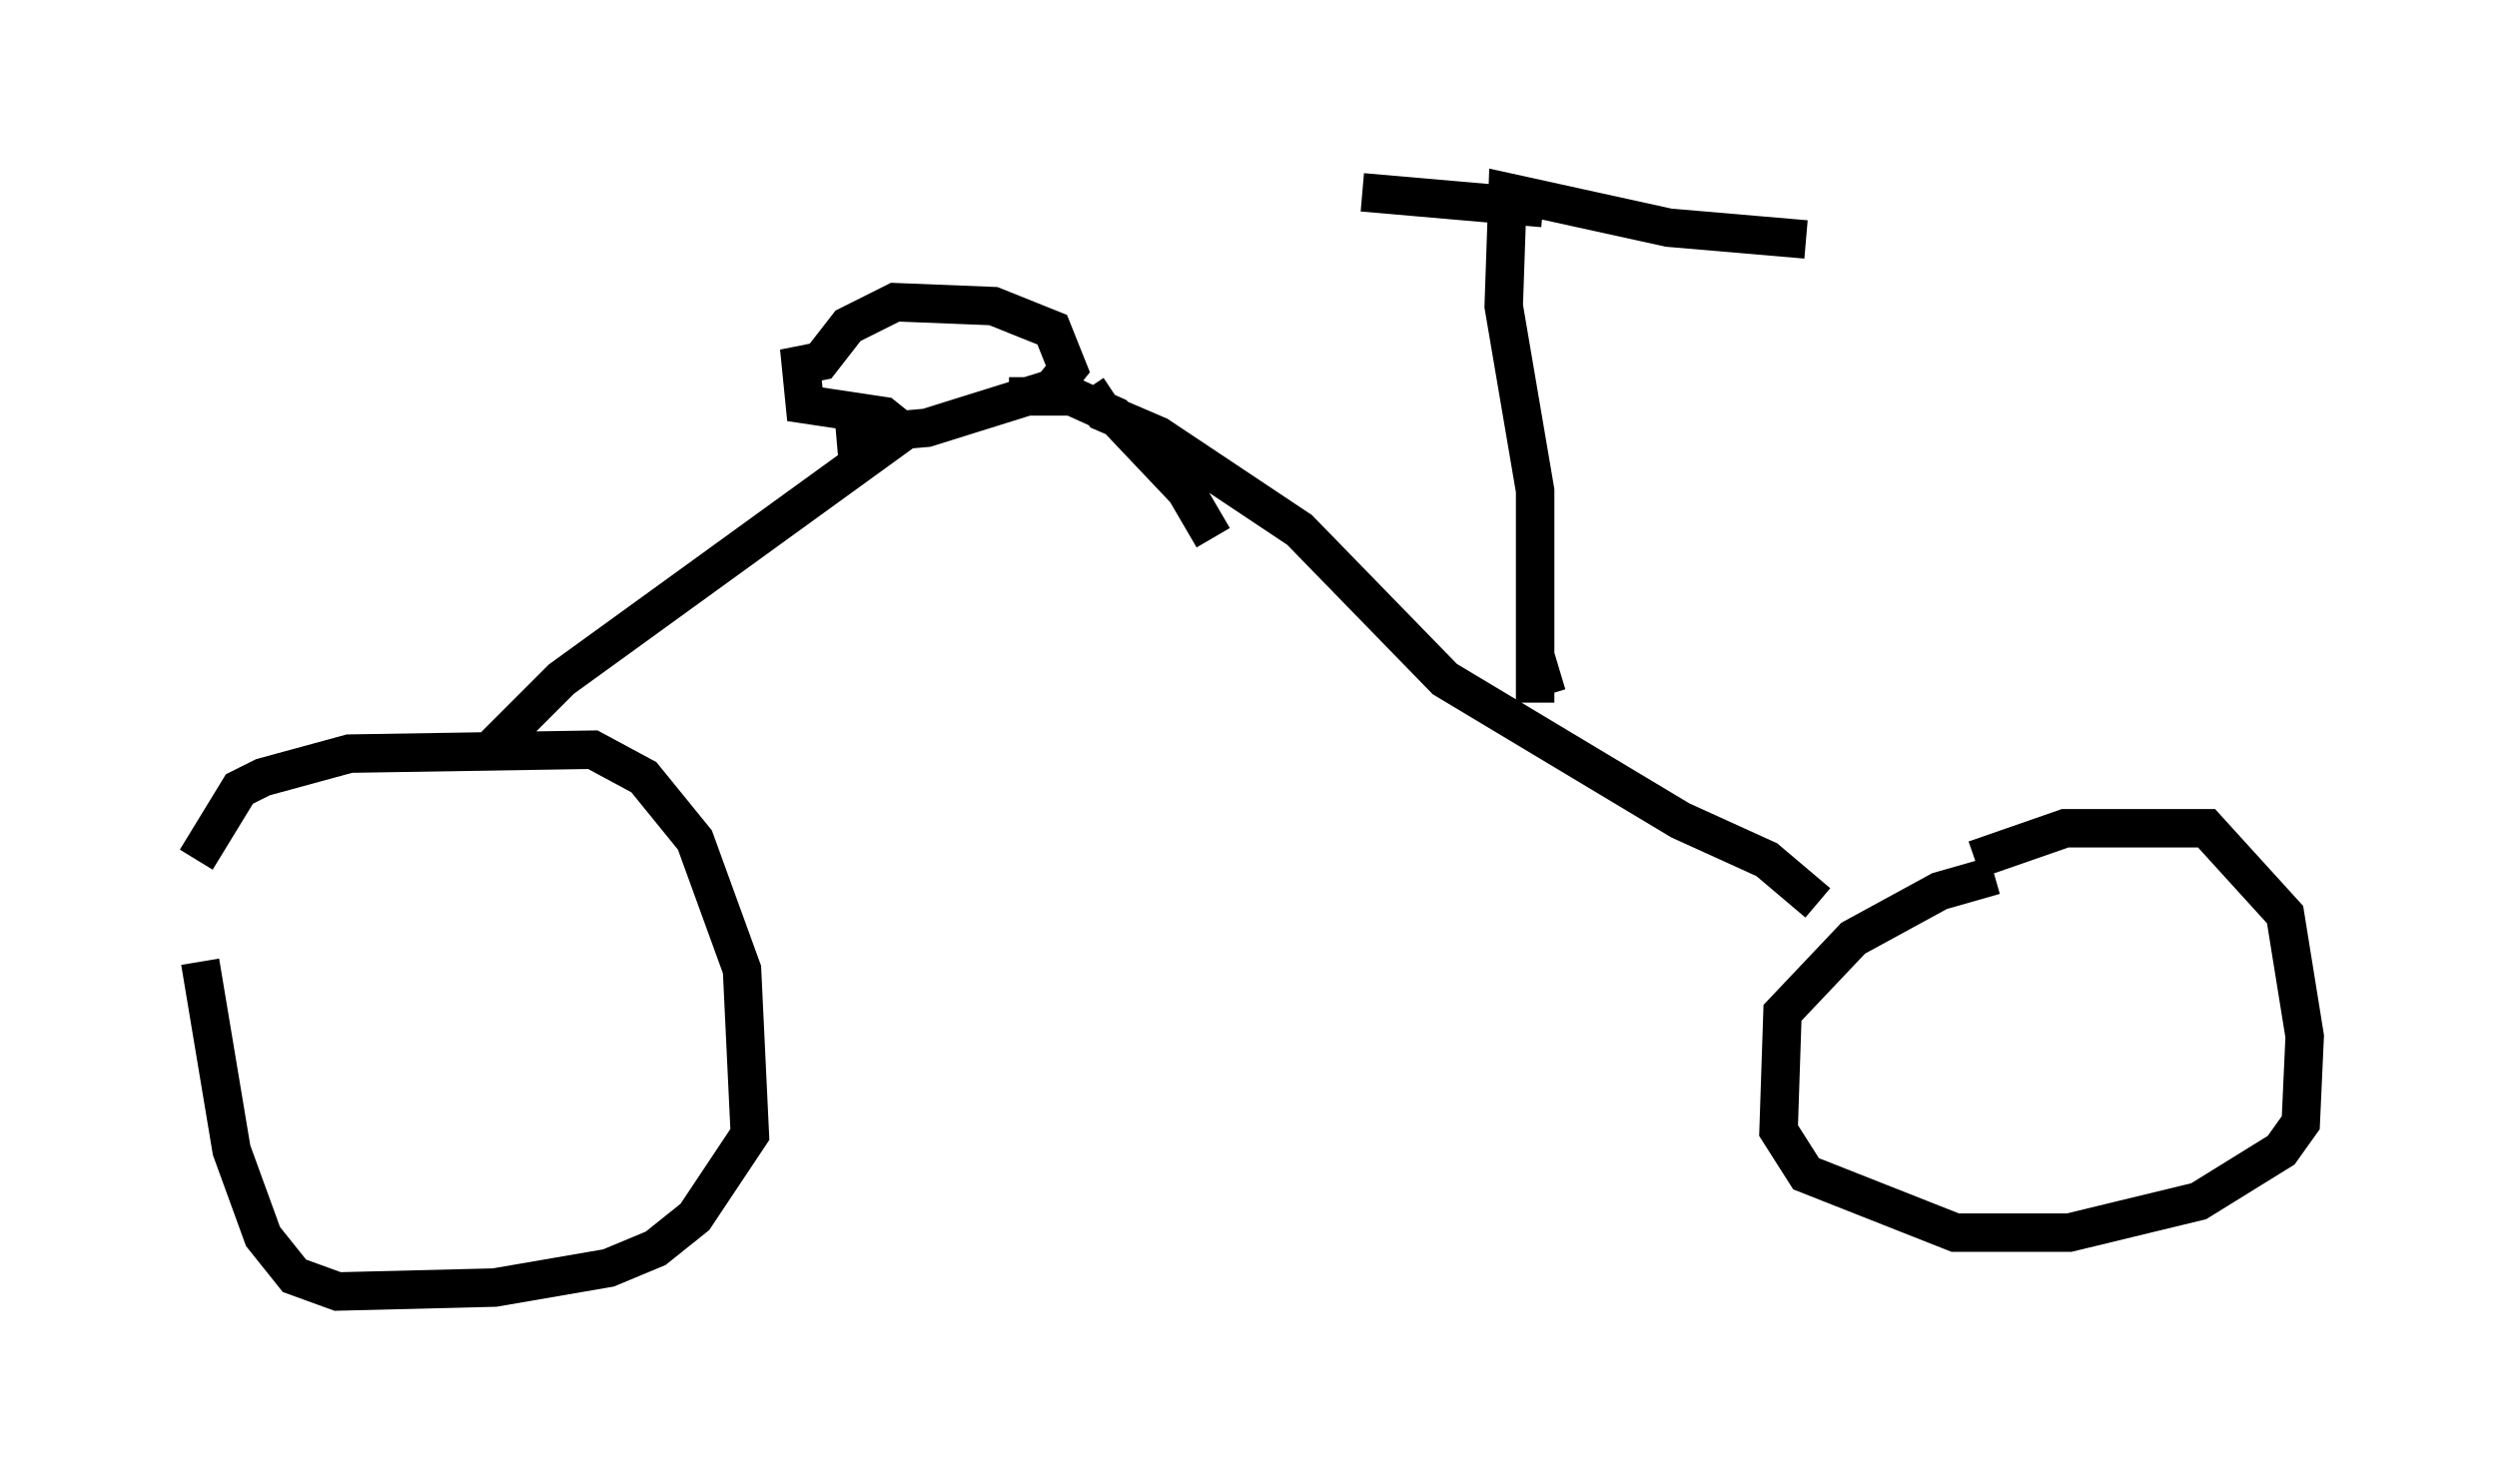 <?xml version="1.0" encoding="utf-8" ?>
<svg baseProfile="full" height="38.584" version="1.1" width="64.921" xmlns="http://www.w3.org/2000/svg" xmlns:ev="http://www.w3.org/2001/xml-events" xmlns:xlink="http://www.w3.org/1999/xlink"><defs /><rect fill="white" height="38.584" width="64.921" x="0" y="0" /><path d="M5, 23.477 m0.102, -1.123 l1.123, -1.838 0.613, -0.306 l2.246, -0.613 6.329, -0.102 l1.327, 0.715 1.327, 1.633 l1.225, 3.369 0.204, 4.288 l-1.429, 2.144 -1.021, 0.817 l-1.225, 0.51 -2.96, 0.51 l-4.083, 0.102 -1.123, -0.408 l-0.817, -1.021 -0.817, -2.246 l-0.817, -4.9 m46.142, -2.654 l2.348, -0.817 3.675, 0.0 l2.042, 2.246 0.51, 3.165 l-0.102, 2.246 -0.51, 0.715 l-2.144, 1.327 -3.369, 0.817 l-2.96, 0.0 -3.879, -1.531 l-0.715, -1.123 0.102, -3.063 l1.838, -1.94 2.246, -1.225 l1.429, -0.408 m-39.2, -3.165 l1.94, -1.94 8.881, -6.431 l-0.51, -0.408 -2.042, -0.306 l-0.102, -1.021 0.51, -0.102 l0.715, -0.919 1.225, -0.613 l2.552, 0.102 1.531, 0.613 l0.408, 1.021 -0.408, 0.51 l-3.267, 1.021 -2.348, 0.204 m4.492, -1.021 l1.633, 0.0 1.123, 0.51 l1.838, 1.94 0.715, 1.225 m-3.267, -3.879 l0.408, 0.613 1.429, 0.613 l3.675, 2.45 3.777, 3.879 l6.125, 3.675 2.246, 1.021 l1.327, 1.123 m-7.35, -6.431 l0.306, 1.021 m-0.306, 0.204 l0.0, -5.513 -0.817, -4.798 l0.102, -2.96 4.185, 0.919 l3.573, 0.306 m-6.84, -0.817 l-4.696, -0.408 " fill="none" stroke="black" stroke-width="1" /></svg>